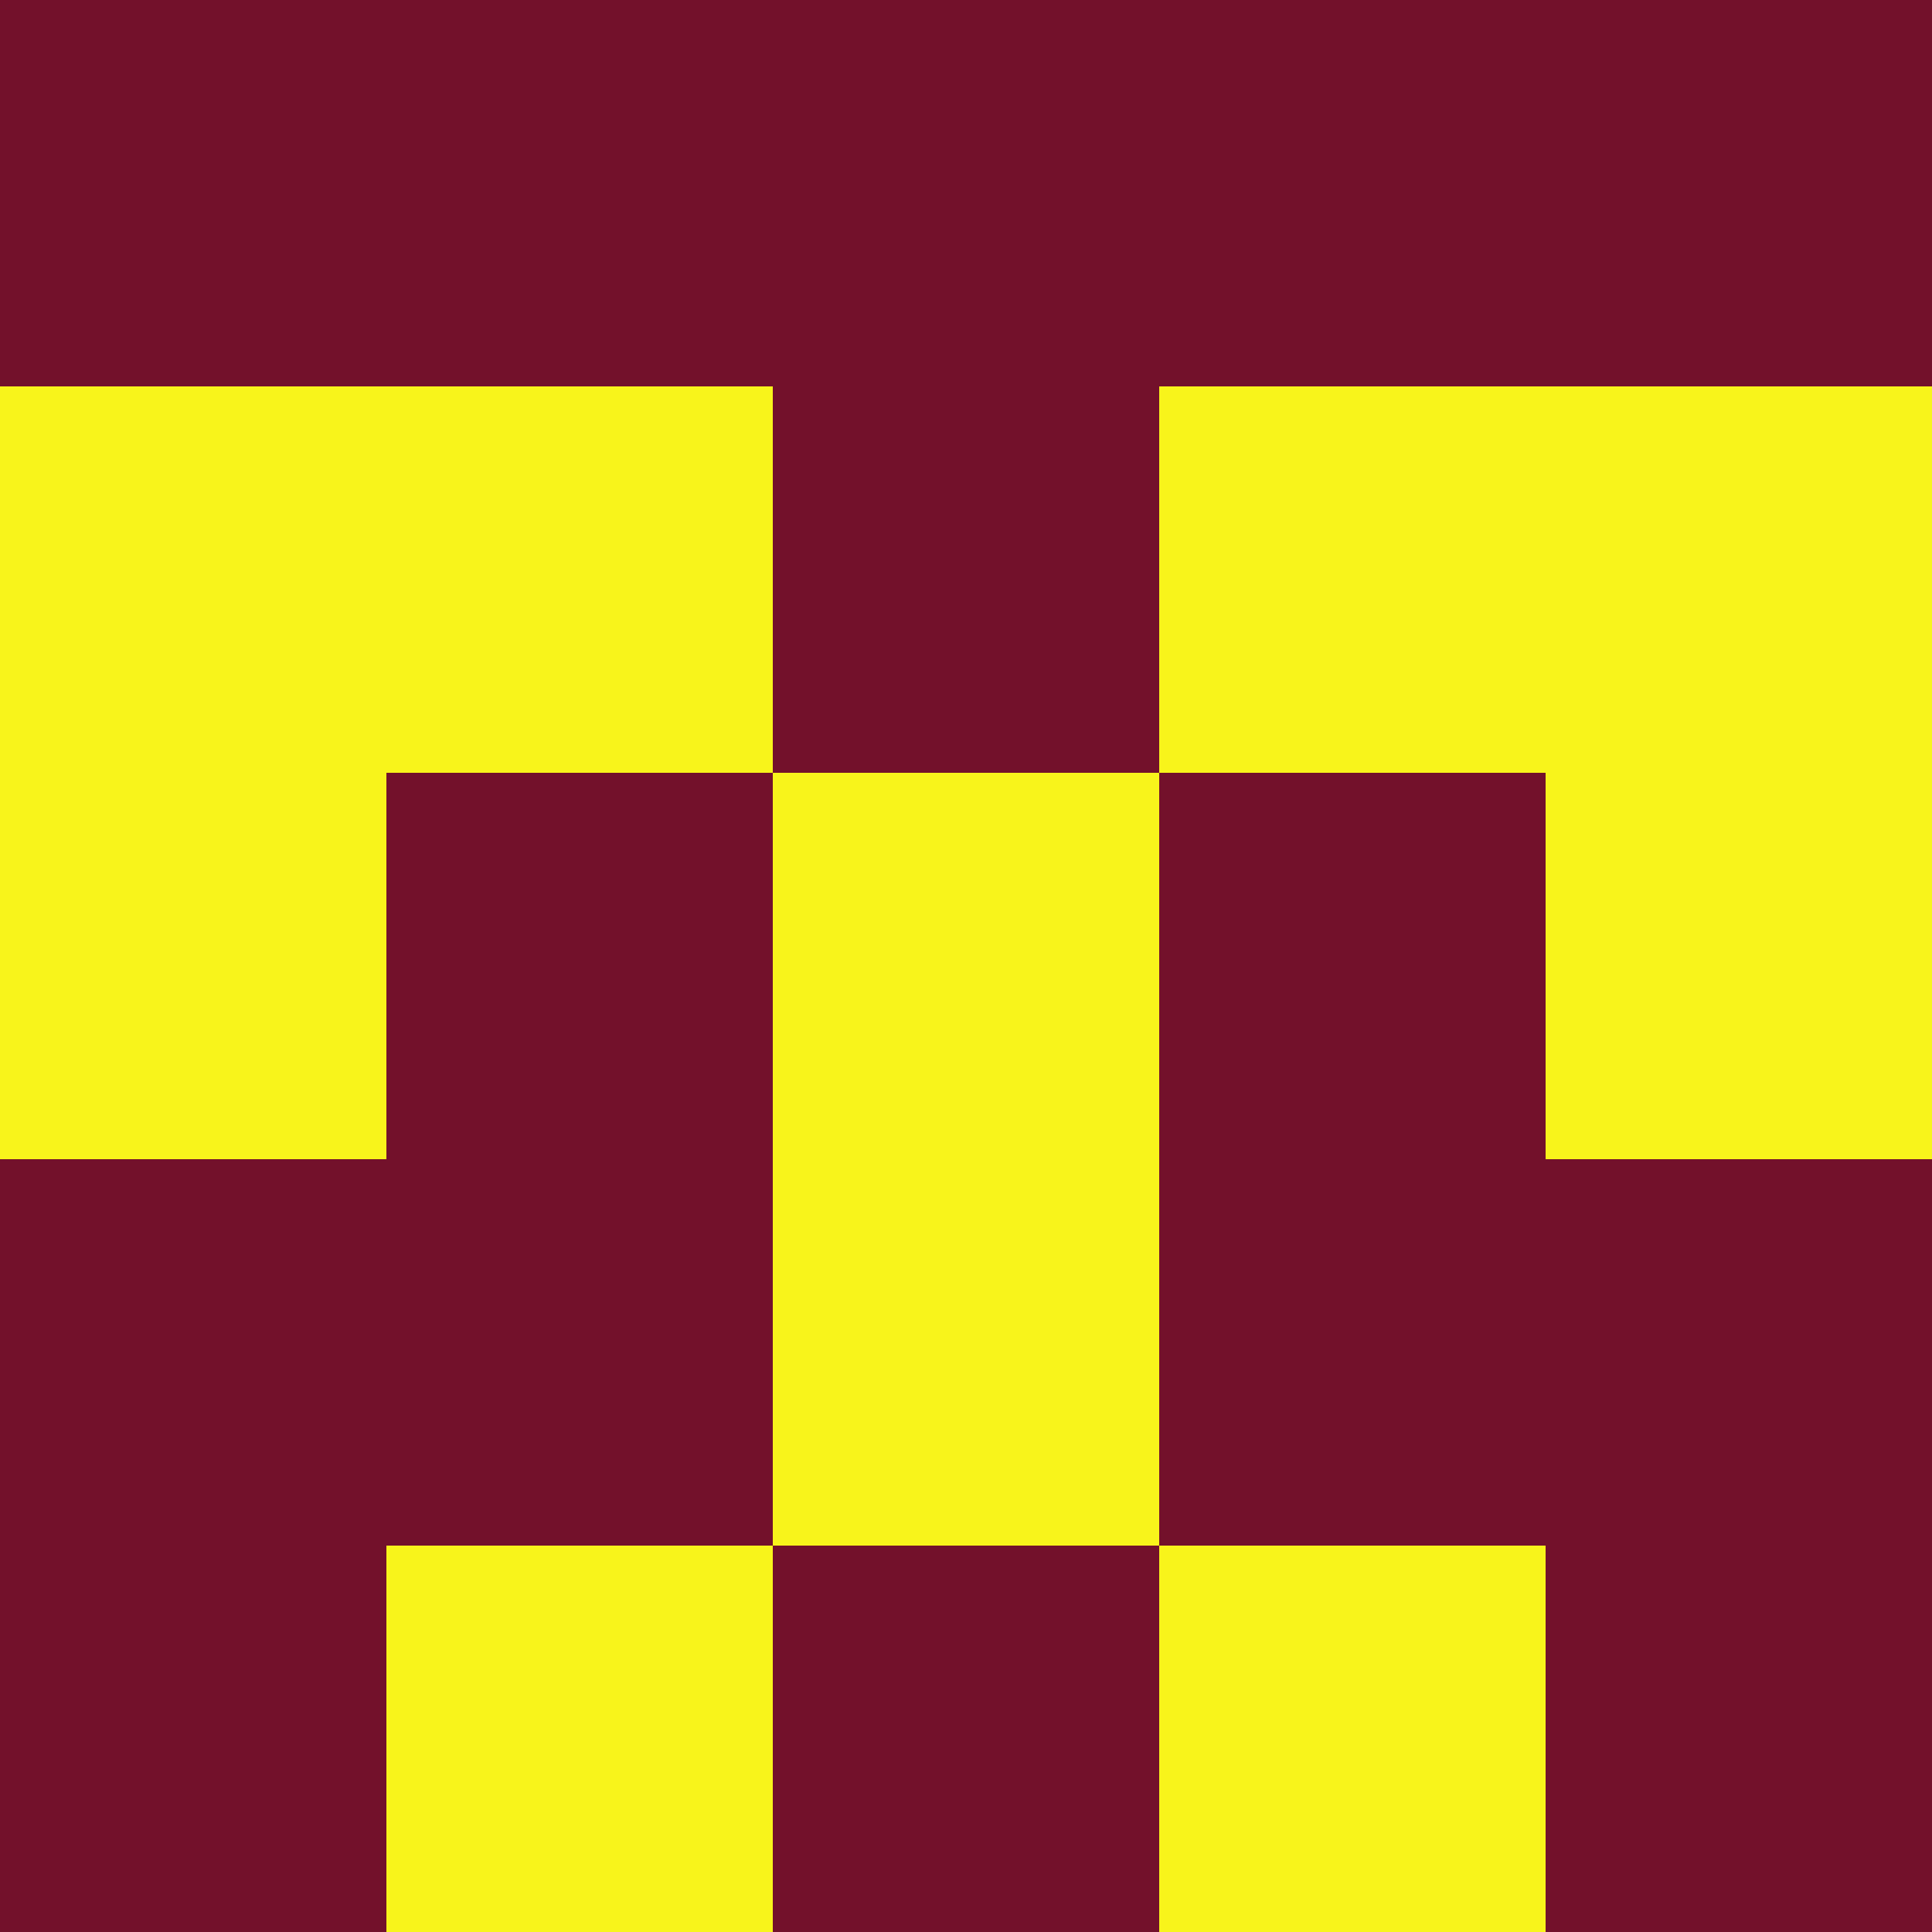 <?xml version="1.0" encoding="utf-8"?>
<!DOCTYPE svg PUBLIC "-//W3C//DTD SVG 20010904//EN"
        "http://www.w3.org/TR/2001/REC-SVG-20010904/DTD/svg10.dtd">

<svg width="400" height="400" viewBox="0 0 5 5"
    xmlns="http://www.w3.org/2000/svg"
    xmlns:xlink="http://www.w3.org/1999/xlink">
            <rect x="0" y="0" width="5" height="5" fill="#808080" stroke="none"/>
            <rect x="0" y="0" width="1" height="1" fill="#73112B" />
        <rect x="0" y="1" width="1" height="1" fill="#F8F41B" />
        <rect x="0" y="2" width="1" height="1" fill="#F8F41B" />
        <rect x="0" y="3" width="1" height="1" fill="#73112B" />
        <rect x="0" y="4" width="1" height="1" fill="#73112B" />
                <rect x="1" y="0" width="1" height="1" fill="#73112B" />
        <rect x="1" y="1" width="1" height="1" fill="#F8F41B" />
        <rect x="1" y="2" width="1" height="1" fill="#73112B" />
        <rect x="1" y="3" width="1" height="1" fill="#73112B" />
        <rect x="1" y="4" width="1" height="1" fill="#F8F41B" />
                <rect x="2" y="0" width="1" height="1" fill="#73112B" />
        <rect x="2" y="1" width="1" height="1" fill="#73112B" />
        <rect x="2" y="2" width="1" height="1" fill="#F8F41B" />
        <rect x="2" y="3" width="1" height="1" fill="#F8F41B" />
        <rect x="2" y="4" width="1" height="1" fill="#73112B" />
                <rect x="3" y="0" width="1" height="1" fill="#73112B" />
        <rect x="3" y="1" width="1" height="1" fill="#F8F41B" />
        <rect x="3" y="2" width="1" height="1" fill="#73112B" />
        <rect x="3" y="3" width="1" height="1" fill="#73112B" />
        <rect x="3" y="4" width="1" height="1" fill="#F8F41B" />
                <rect x="4" y="0" width="1" height="1" fill="#73112B" />
        <rect x="4" y="1" width="1" height="1" fill="#F8F41B" />
        <rect x="4" y="2" width="1" height="1" fill="#F8F41B" />
        <rect x="4" y="3" width="1" height="1" fill="#73112B" />
        <rect x="4" y="4" width="1" height="1" fill="#73112B" />
        
</svg>


